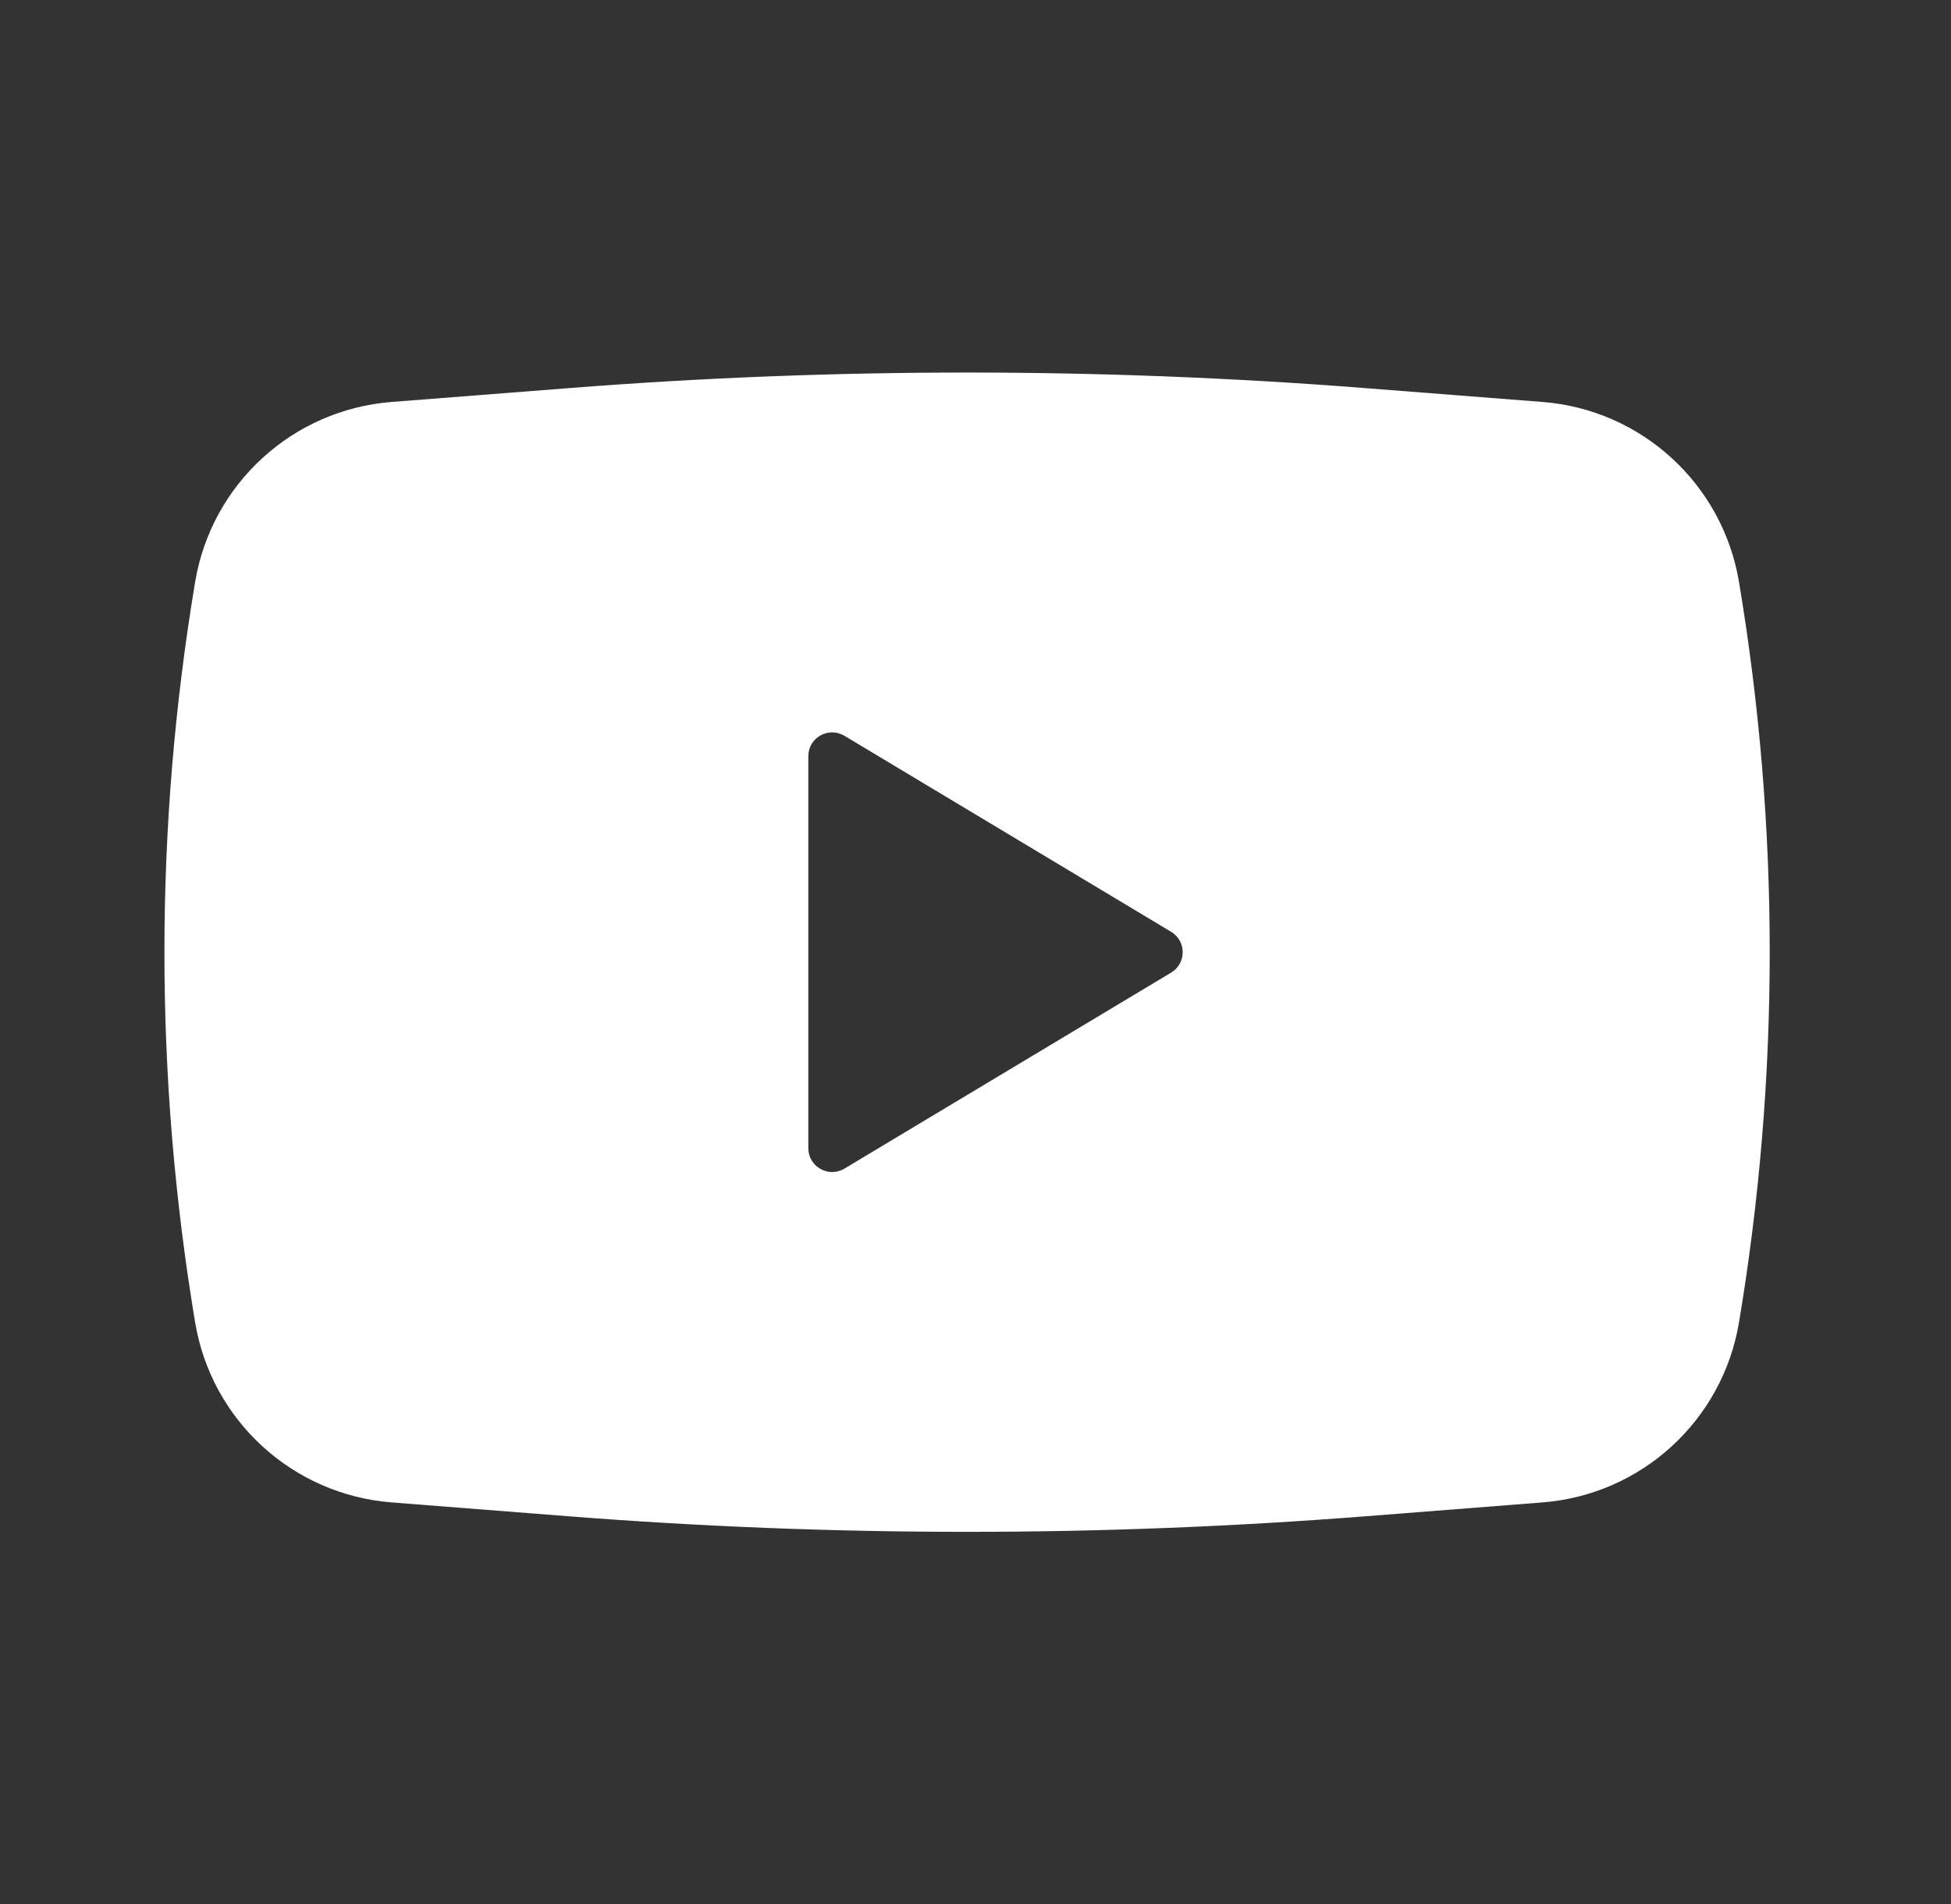 <svg width="42" height="41" viewBox="0 0 42 41" fill="none" xmlns="http://www.w3.org/2000/svg">
<rect x="0" y="0" width="42" height="41" fill="#333333" stroke="none"/>
<path fill-rule="evenodd" clip-rule="evenodd" d="M12.258 8.355C17.956 7.909 23.68 7.909 29.379 8.355L33.207 8.654C35.339 8.821 37.083 10.419 37.436 12.528C38.318 17.806 38.318 23.194 37.436 28.472C37.083 30.581 35.339 32.179 33.207 32.346L29.379 32.646C23.68 33.091 17.956 33.091 12.258 32.646L8.43 32.346C6.298 32.179 4.553 30.581 4.201 28.472C3.319 23.194 3.319 17.806 4.201 12.528C4.553 10.419 6.298 8.821 8.43 8.654L12.258 8.355ZM17.401 24.72V16.28C17.401 15.882 17.836 15.636 18.178 15.841L25.211 20.061C25.543 20.26 25.543 20.741 25.211 20.94L18.178 25.16C17.836 25.364 17.401 25.118 17.401 24.72Z" fill="white"/>
</svg>
